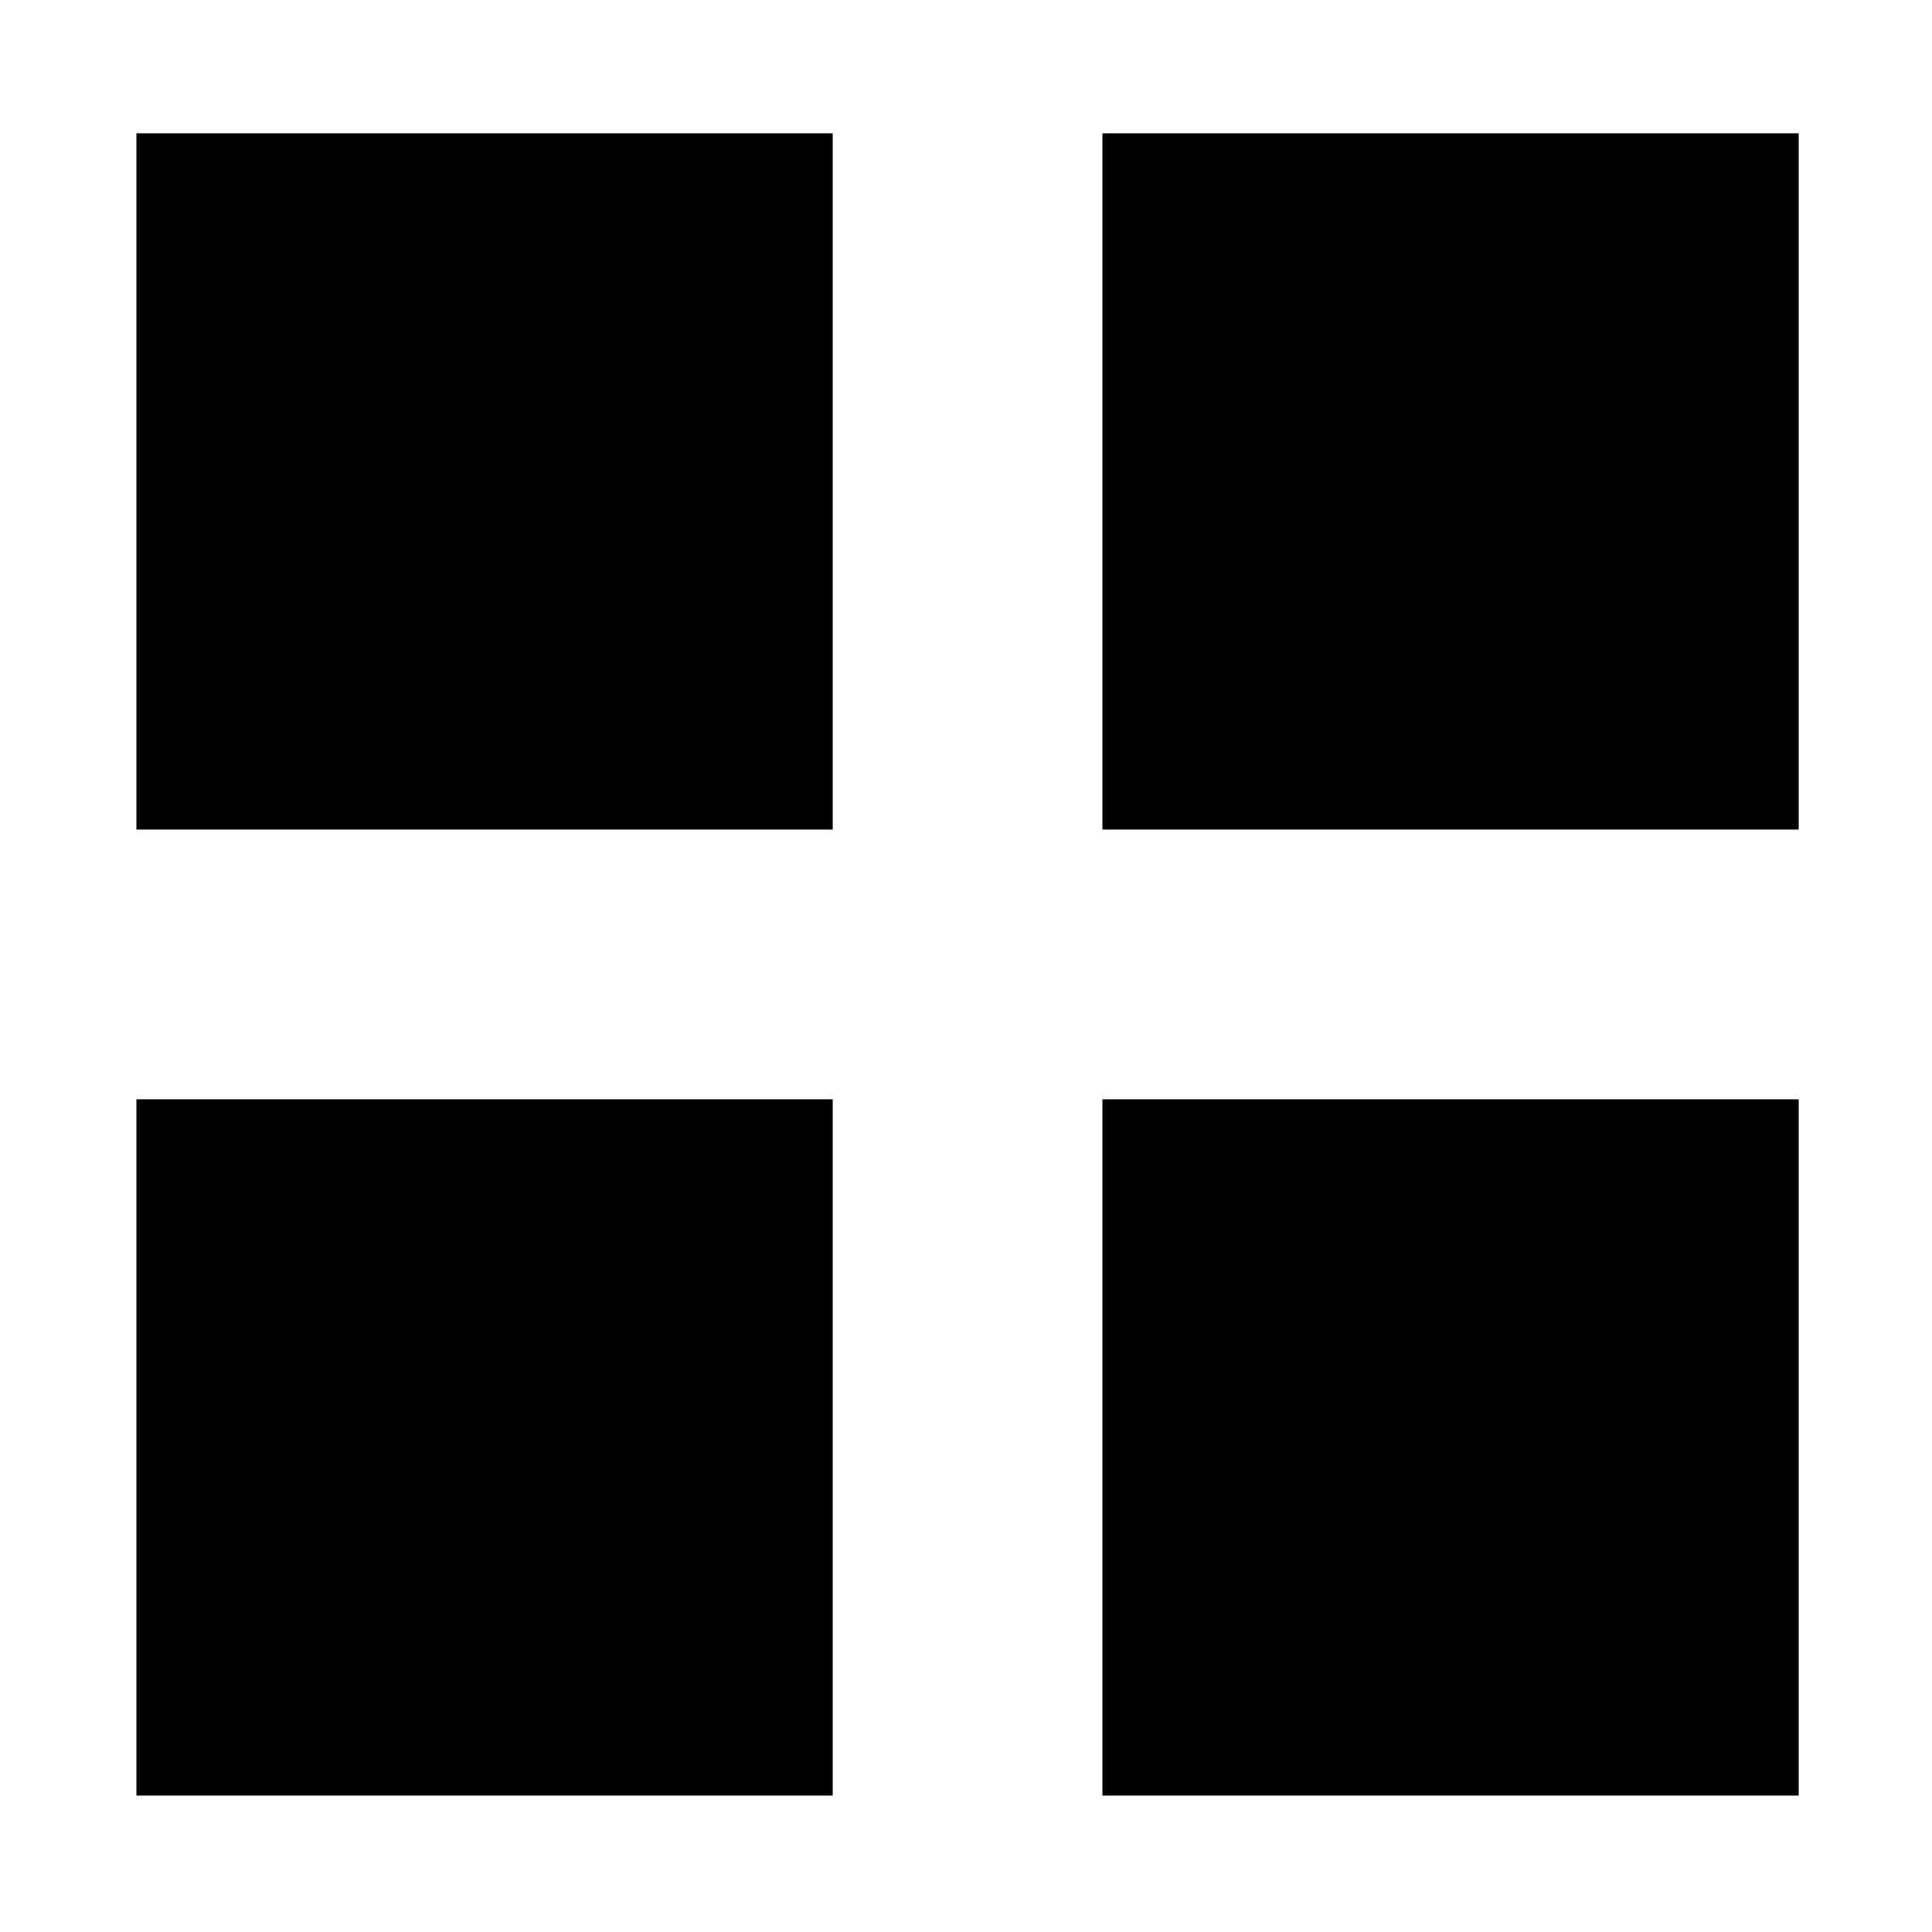 <svg xmlns="http://www.w3.org/2000/svg" height="48" viewBox="0 -960 960 960" width="48"><path d="M67.78-547.78v-346h346v346h-346Zm0 480v-346h346v346h-346Zm480-480v-346h346v346h-346Zm0 480v-346h346v346h-346Z"/></svg>